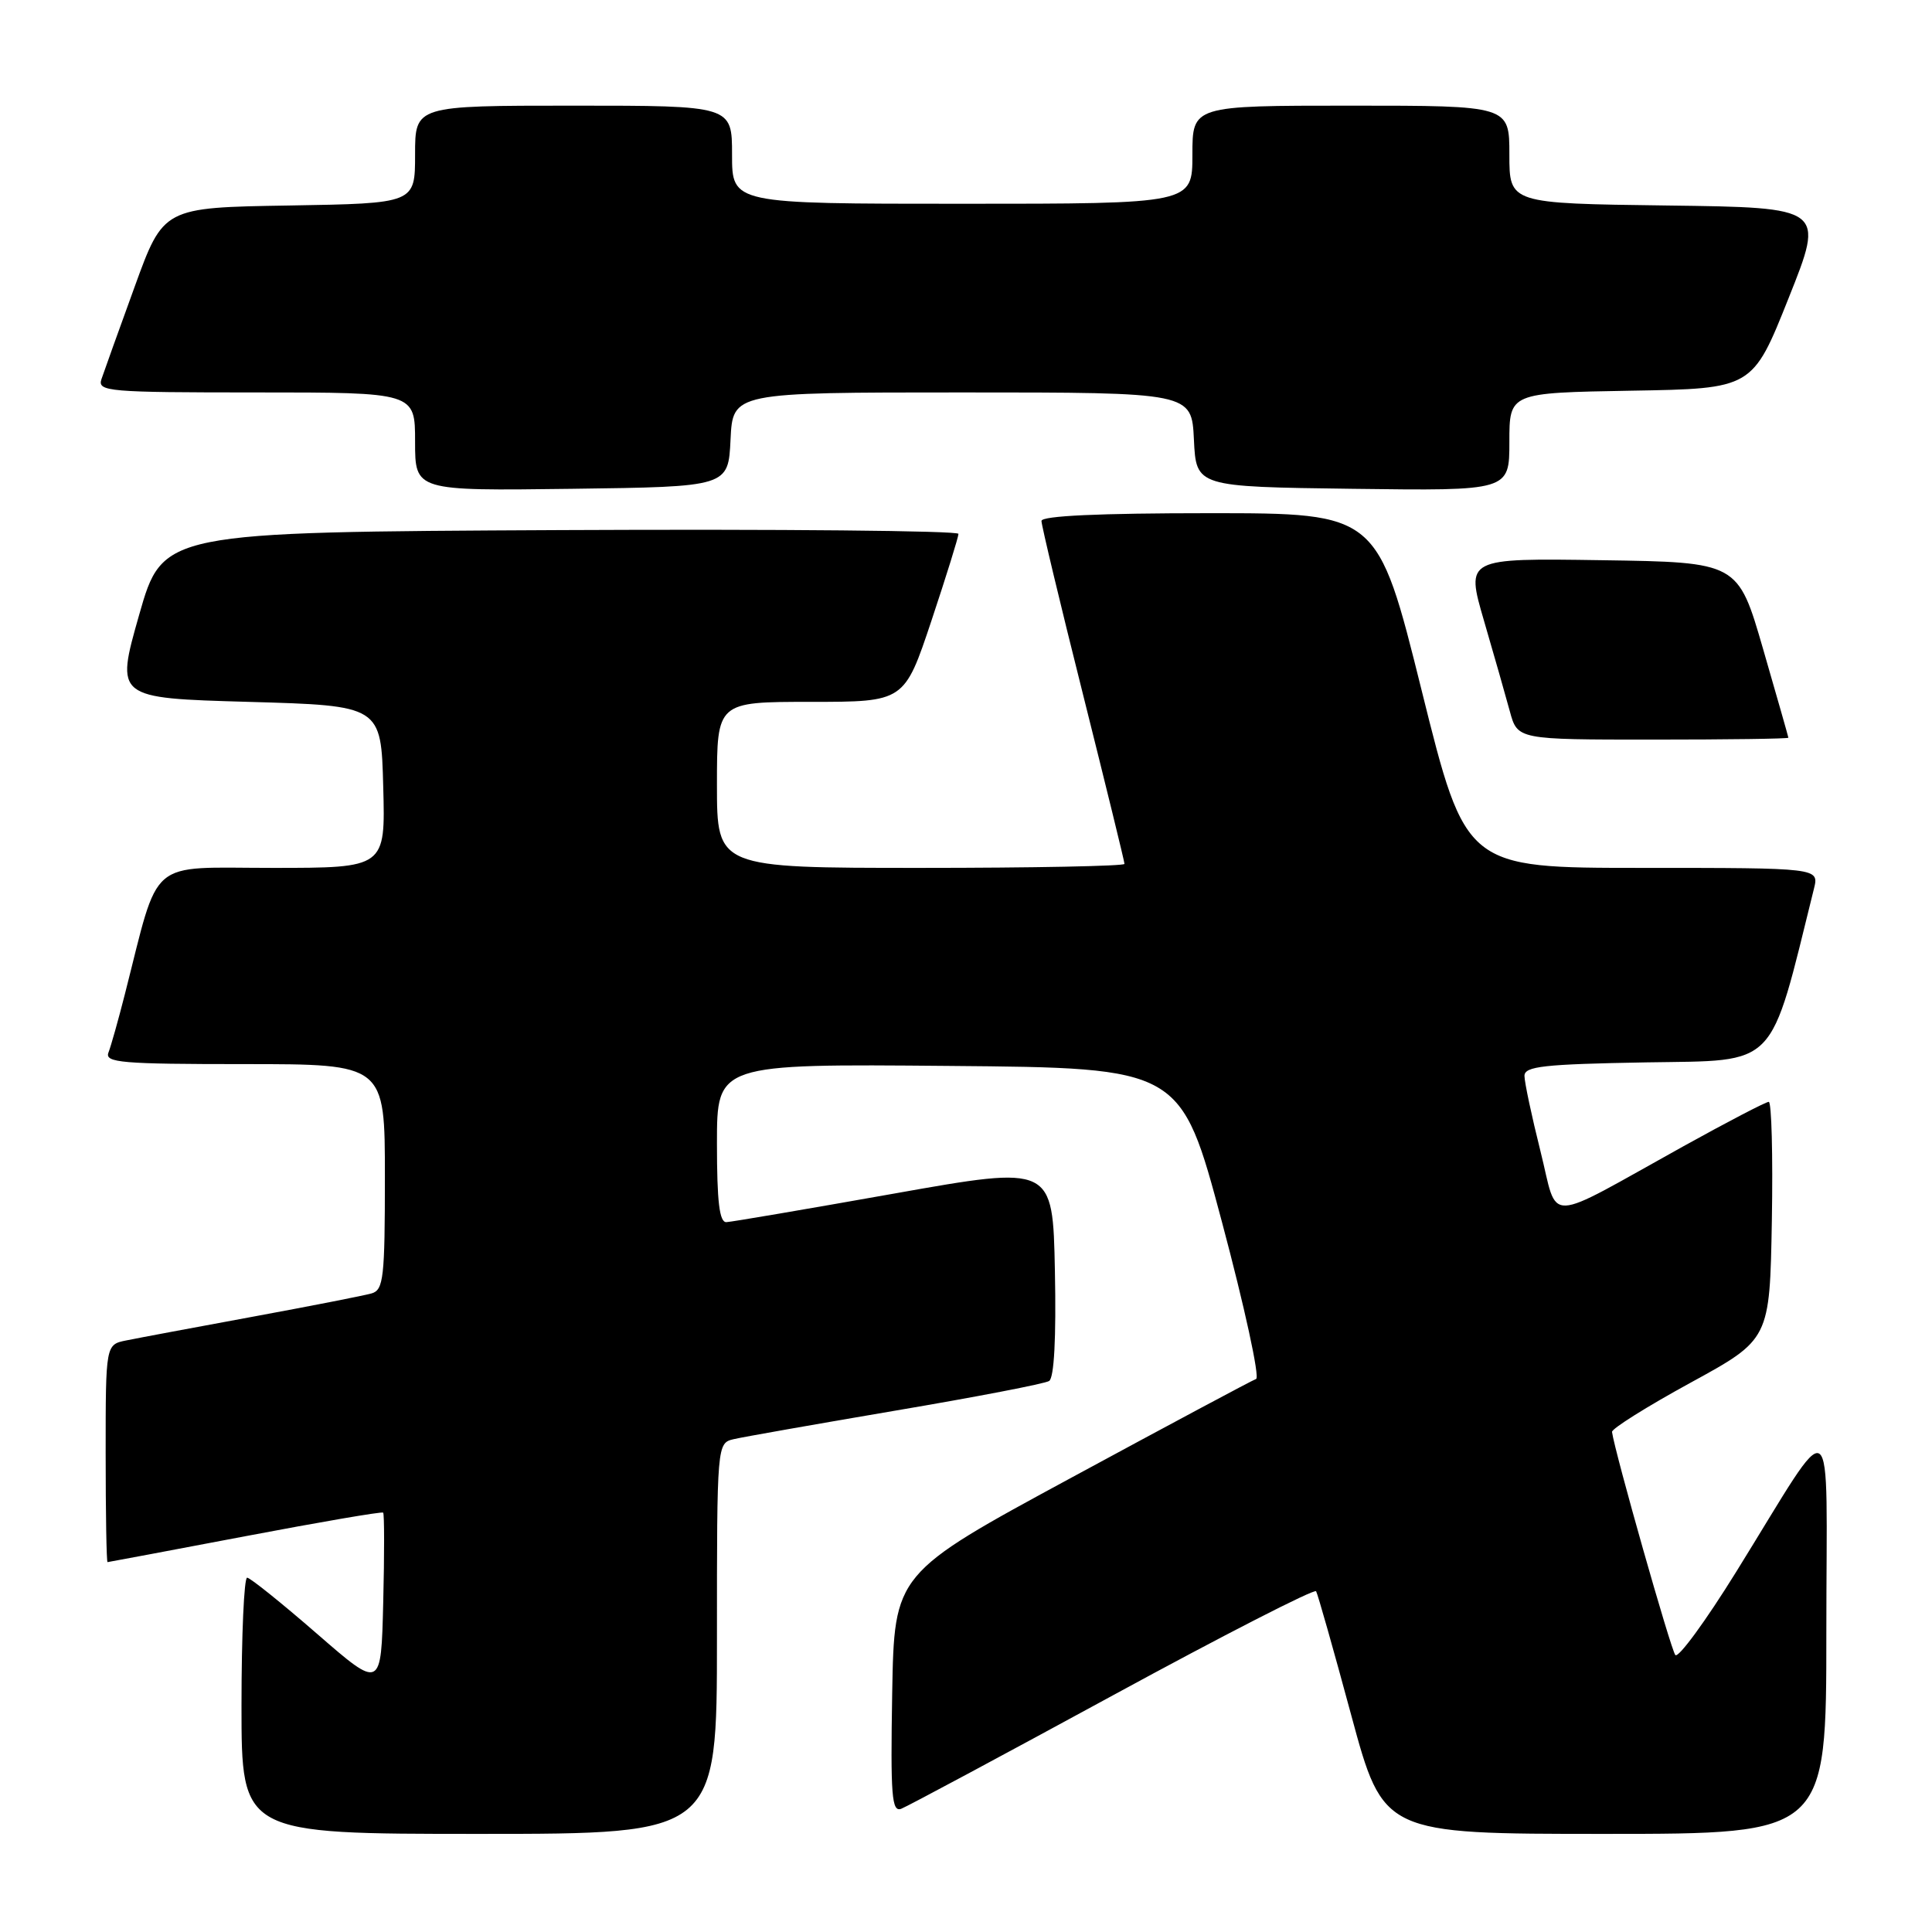 <?xml version="1.0" encoding="UTF-8" standalone="no"?>
<!DOCTYPE svg PUBLIC "-//W3C//DTD SVG 1.1//EN" "http://www.w3.org/Graphics/SVG/1.1/DTD/svg11.dtd" >
<svg xmlns="http://www.w3.org/2000/svg" xmlns:xlink="http://www.w3.org/1999/xlink" version="1.1" viewBox="0 0 256 256">
 <g >
 <path fill="currentColor"
d=" M 95.00 217.11 C 95.00 191.22 95.00 191.22 97.25 190.69 C 98.49 190.40 108.16 188.70 118.73 186.90 C 129.31 185.11 138.44 183.35 139.01 182.99 C 139.68 182.58 139.96 177.31 139.78 168.39 C 139.50 154.42 139.50 154.42 118.50 158.15 C 106.95 160.20 96.94 161.91 96.25 161.94 C 95.33 161.98 95.00 159.26 95.00 151.49 C 95.00 140.97 95.00 140.97 125.74 141.24 C 156.47 141.50 156.47 141.50 161.92 161.94 C 164.92 173.18 166.95 182.53 166.44 182.72 C 165.92 182.90 154.93 188.78 142.00 195.78 C 118.50 208.50 118.50 208.50 118.22 224.37 C 117.99 238.00 118.16 240.15 119.42 239.67 C 120.23 239.36 132.84 232.60 147.45 224.65 C 162.05 216.70 174.18 210.49 174.39 210.85 C 174.61 211.21 176.70 218.59 179.04 227.25 C 183.30 243.00 183.30 243.00 212.65 243.00 C 242.00 243.00 242.00 243.00 242.00 216.27 C 242.00 185.57 243.52 186.58 230.04 208.30 C 226.01 214.80 222.39 219.75 221.99 219.30 C 221.41 218.65 213.97 192.43 213.60 189.74 C 213.55 189.31 218.22 186.38 224.00 183.22 C 234.50 177.48 234.50 177.48 234.78 161.74 C 234.93 153.08 234.74 146.00 234.37 146.00 C 233.99 146.00 228.92 148.64 223.09 151.87 C 204.29 162.30 206.55 162.22 204.11 152.50 C 202.95 147.87 202.00 143.39 202.00 142.56 C 202.00 141.29 204.53 141.01 218.16 140.77 C 235.72 140.48 234.39 141.86 240.36 117.75 C 241.04 115.00 241.04 115.00 217.63 115.00 C 194.22 115.00 194.22 115.00 188.38 91.50 C 182.54 68.00 182.54 68.00 160.27 68.00 C 145.61 68.00 138.00 68.35 138.00 69.03 C 138.00 69.60 140.47 79.94 143.50 92.00 C 146.52 104.06 149.00 114.17 149.00 114.47 C 149.00 114.76 136.85 115.00 122.00 115.00 C 95.00 115.00 95.00 115.00 95.00 104.00 C 95.00 93.00 95.00 93.00 107.42 93.00 C 119.83 93.00 119.83 93.00 123.42 82.25 C 125.39 76.33 127.00 71.16 127.00 70.74 C 127.00 70.32 103.28 70.10 74.28 70.24 C 21.56 70.50 21.56 70.50 18.43 81.50 C 15.30 92.50 15.30 92.50 32.90 93.00 C 50.50 93.50 50.50 93.50 50.78 104.25 C 51.07 115.00 51.07 115.00 36.10 115.00 C 19.37 115.00 21.22 113.41 16.55 131.72 C 15.68 135.14 14.70 138.63 14.37 139.47 C 13.86 140.81 16.09 141.00 32.39 141.00 C 51.00 141.00 51.00 141.00 51.00 155.93 C 51.00 169.29 50.82 170.92 49.25 171.38 C 48.29 171.66 41.20 173.05 33.50 174.47 C 25.80 175.89 18.26 177.30 16.75 177.61 C 14.00 178.16 14.00 178.16 14.00 192.58 C 14.00 200.51 14.11 206.99 14.25 206.99 C 14.39 206.98 22.59 205.44 32.49 203.56 C 42.38 201.68 50.60 200.27 50.77 200.43 C 50.93 200.60 50.94 205.94 50.78 212.30 C 50.50 223.87 50.50 223.87 42.00 216.48 C 37.33 212.42 33.16 209.07 32.75 209.05 C 32.34 209.02 32.00 216.65 32.00 226.00 C 32.00 243.00 32.00 243.00 63.50 243.00 C 95.00 243.00 95.00 243.00 95.00 217.11 Z  M 236.97 97.75 C 236.96 97.61 235.45 92.33 233.62 86.00 C 230.29 74.50 230.29 74.50 212.25 74.23 C 194.22 73.96 194.22 73.96 196.63 82.23 C 197.96 86.78 199.50 92.19 200.06 94.25 C 201.08 98.00 201.08 98.00 219.04 98.00 C 228.92 98.00 236.99 97.89 236.97 97.75 Z  M 96.80 58.25 C 97.10 52.00 97.10 52.00 127.50 52.00 C 157.90 52.00 157.90 52.00 158.20 58.25 C 158.50 64.50 158.50 64.50 179.25 64.77 C 200.00 65.04 200.00 65.04 200.00 58.55 C 200.00 52.05 200.00 52.05 216.11 51.77 C 232.22 51.50 232.22 51.50 237.00 39.50 C 241.79 27.50 241.79 27.50 220.89 27.23 C 200.00 26.96 200.00 26.96 200.00 20.48 C 200.00 14.00 200.00 14.00 179.00 14.00 C 158.00 14.00 158.00 14.00 158.00 20.50 C 158.00 27.00 158.00 27.00 127.50 27.00 C 97.00 27.00 97.00 27.00 97.00 20.50 C 97.00 14.00 97.00 14.00 76.00 14.00 C 55.00 14.00 55.00 14.00 55.00 20.48 C 55.00 26.95 55.00 26.95 38.33 27.23 C 21.65 27.50 21.65 27.50 17.84 38.00 C 15.74 43.78 13.76 49.29 13.44 50.25 C 12.90 51.88 14.32 52.00 33.93 52.00 C 55.00 52.00 55.00 52.00 55.00 58.52 C 55.00 65.04 55.00 65.04 75.75 64.77 C 96.50 64.50 96.50 64.50 96.80 58.25 Z "/>
</g>
</svg>